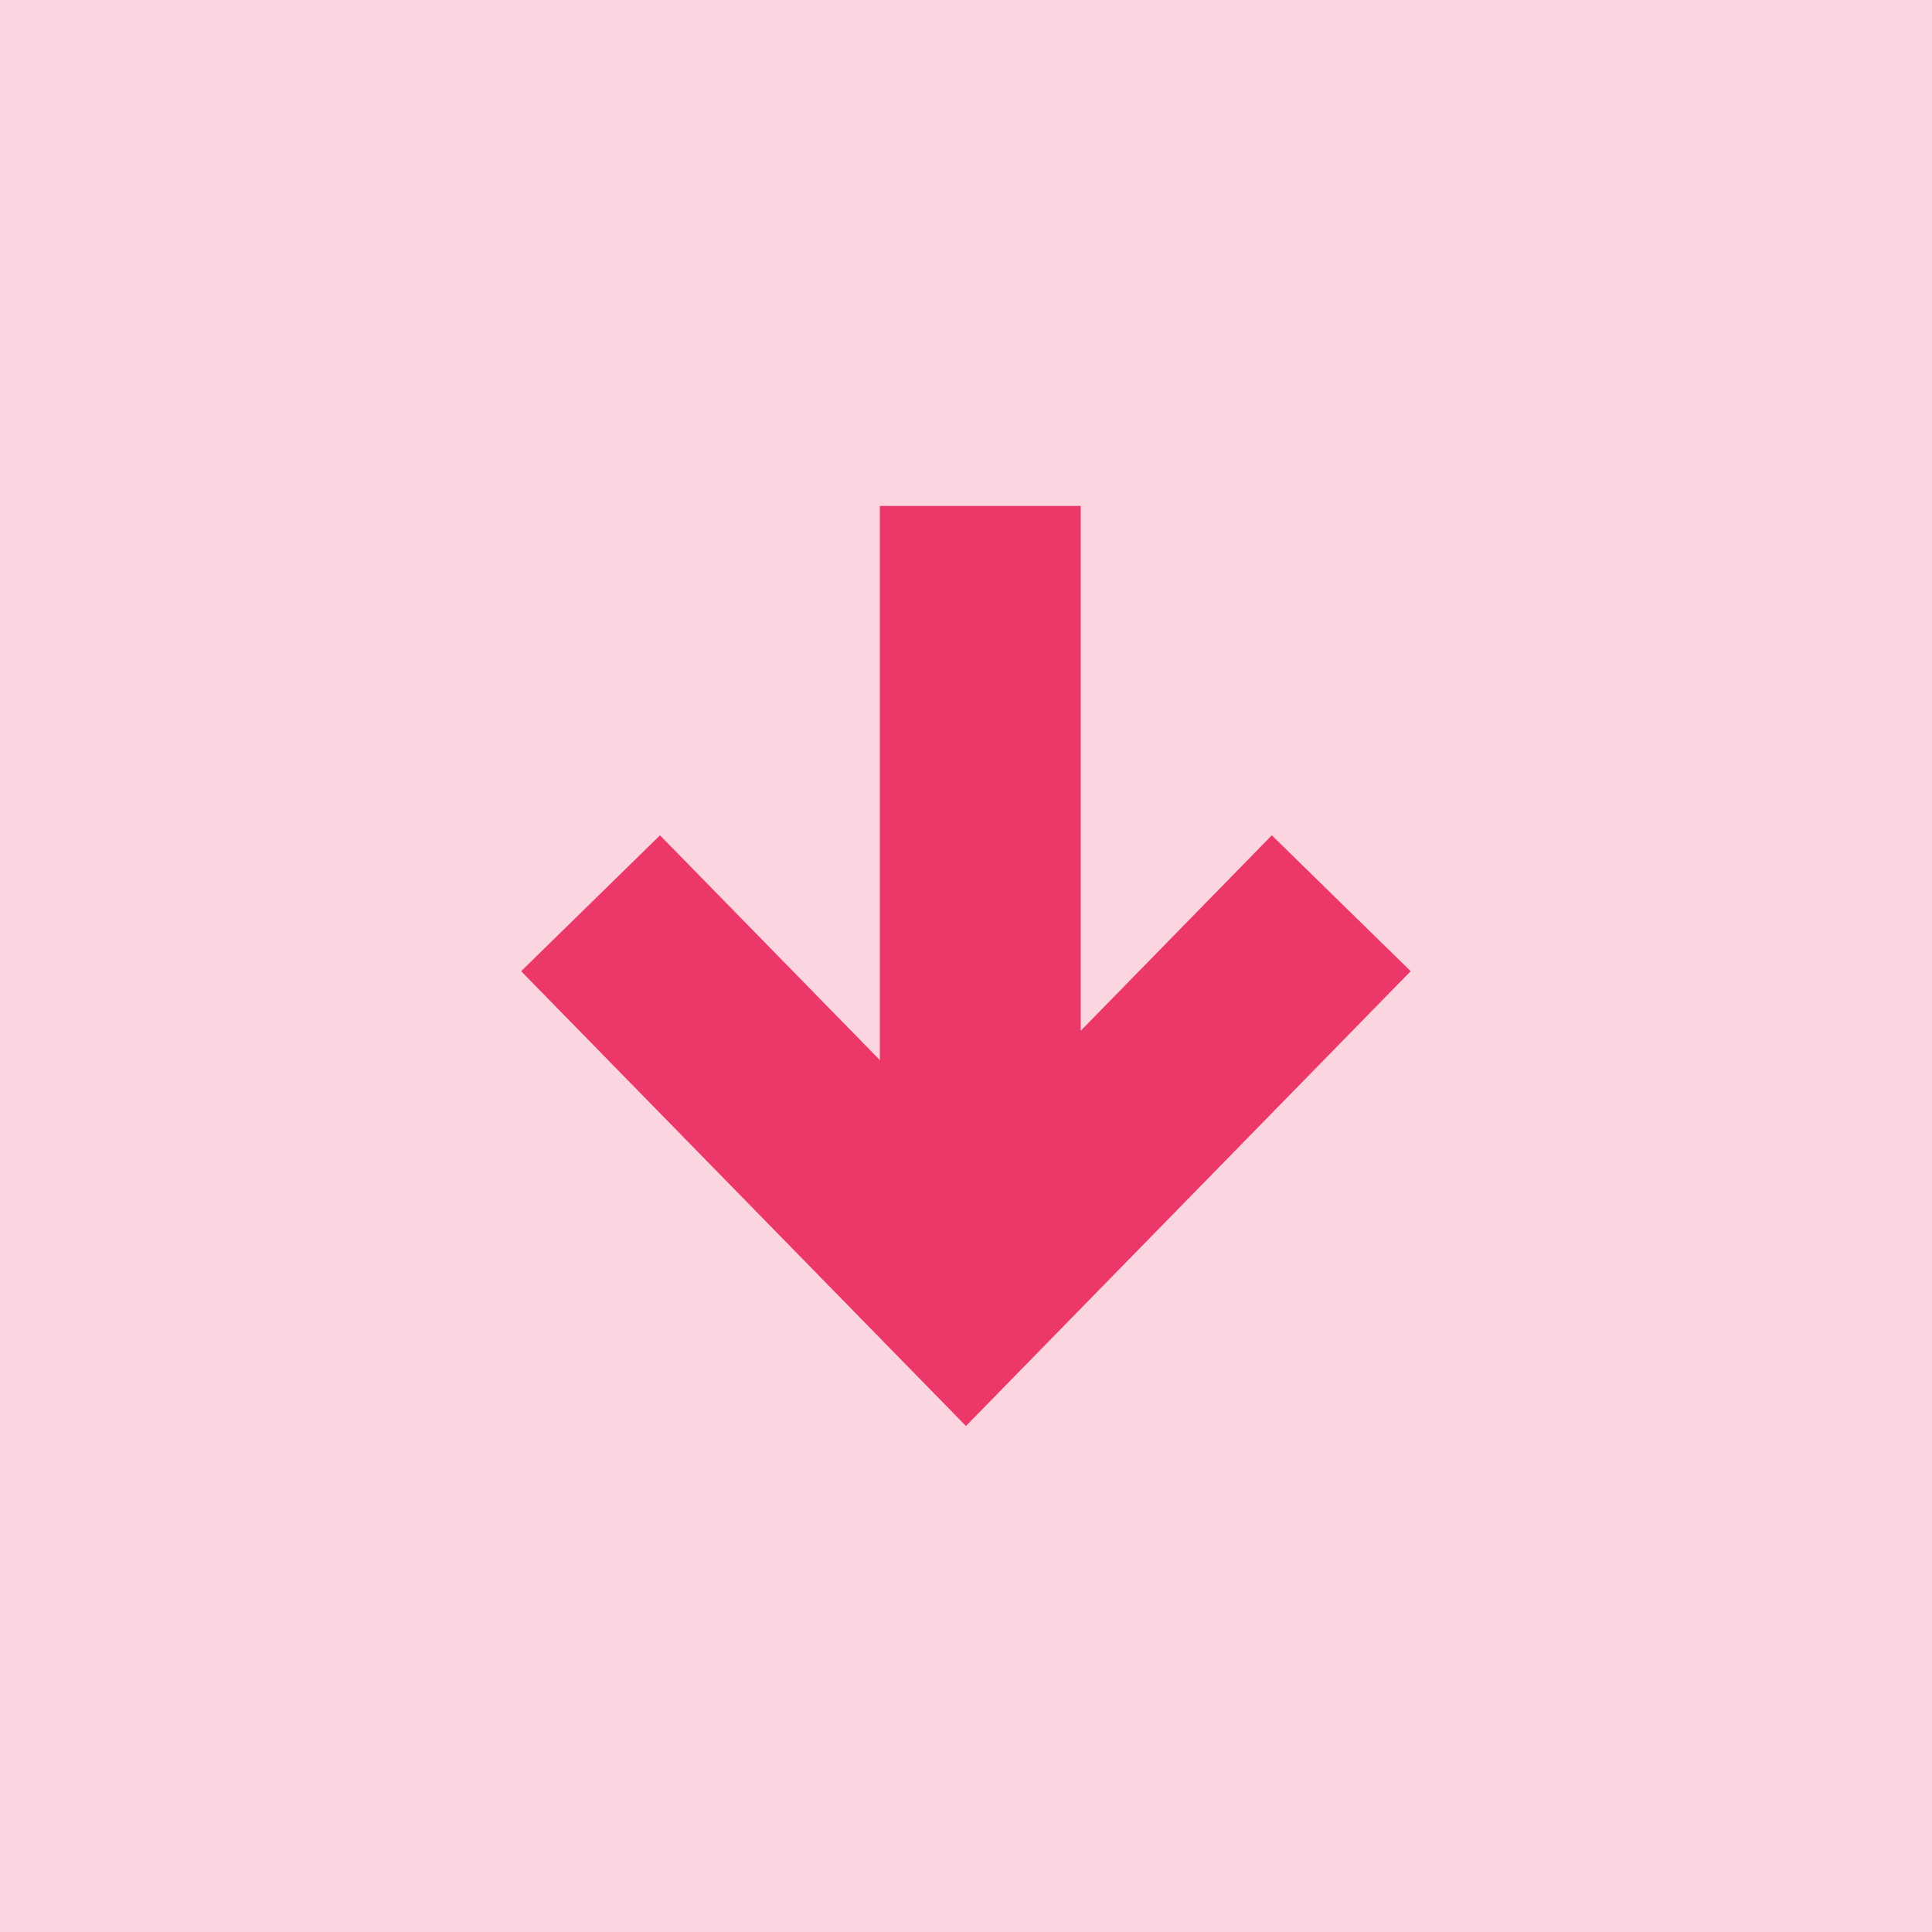 <svg xmlns="http://www.w3.org/2000/svg" width="42" height="42" viewBox="0 0 42 42">
  <g id="Group_46819" data-name="Group 46819" transform="translate(-255 -16)">
    <rect id="Rectangle_18567" data-name="Rectangle 18567" width="42" height="42" transform="translate(255 16)" fill="#ec3868" opacity="0.21"/>
    <g id="up-arrow-svgrepo-com_2_" data-name="up-arrow-svgrepo-com (2)" transform="translate(266.329 27)">
      <path id="Path_37866" data-name="Path 37866" d="M8.081,10.113,11.1,7.159l4.779,4.886V0h4.367V11.408L24.4,7.159l3.019,2.954L17.751,20Z" transform="translate(-8.081)" fill="#ec3868"/>
    </g>
  </g>
</svg>
